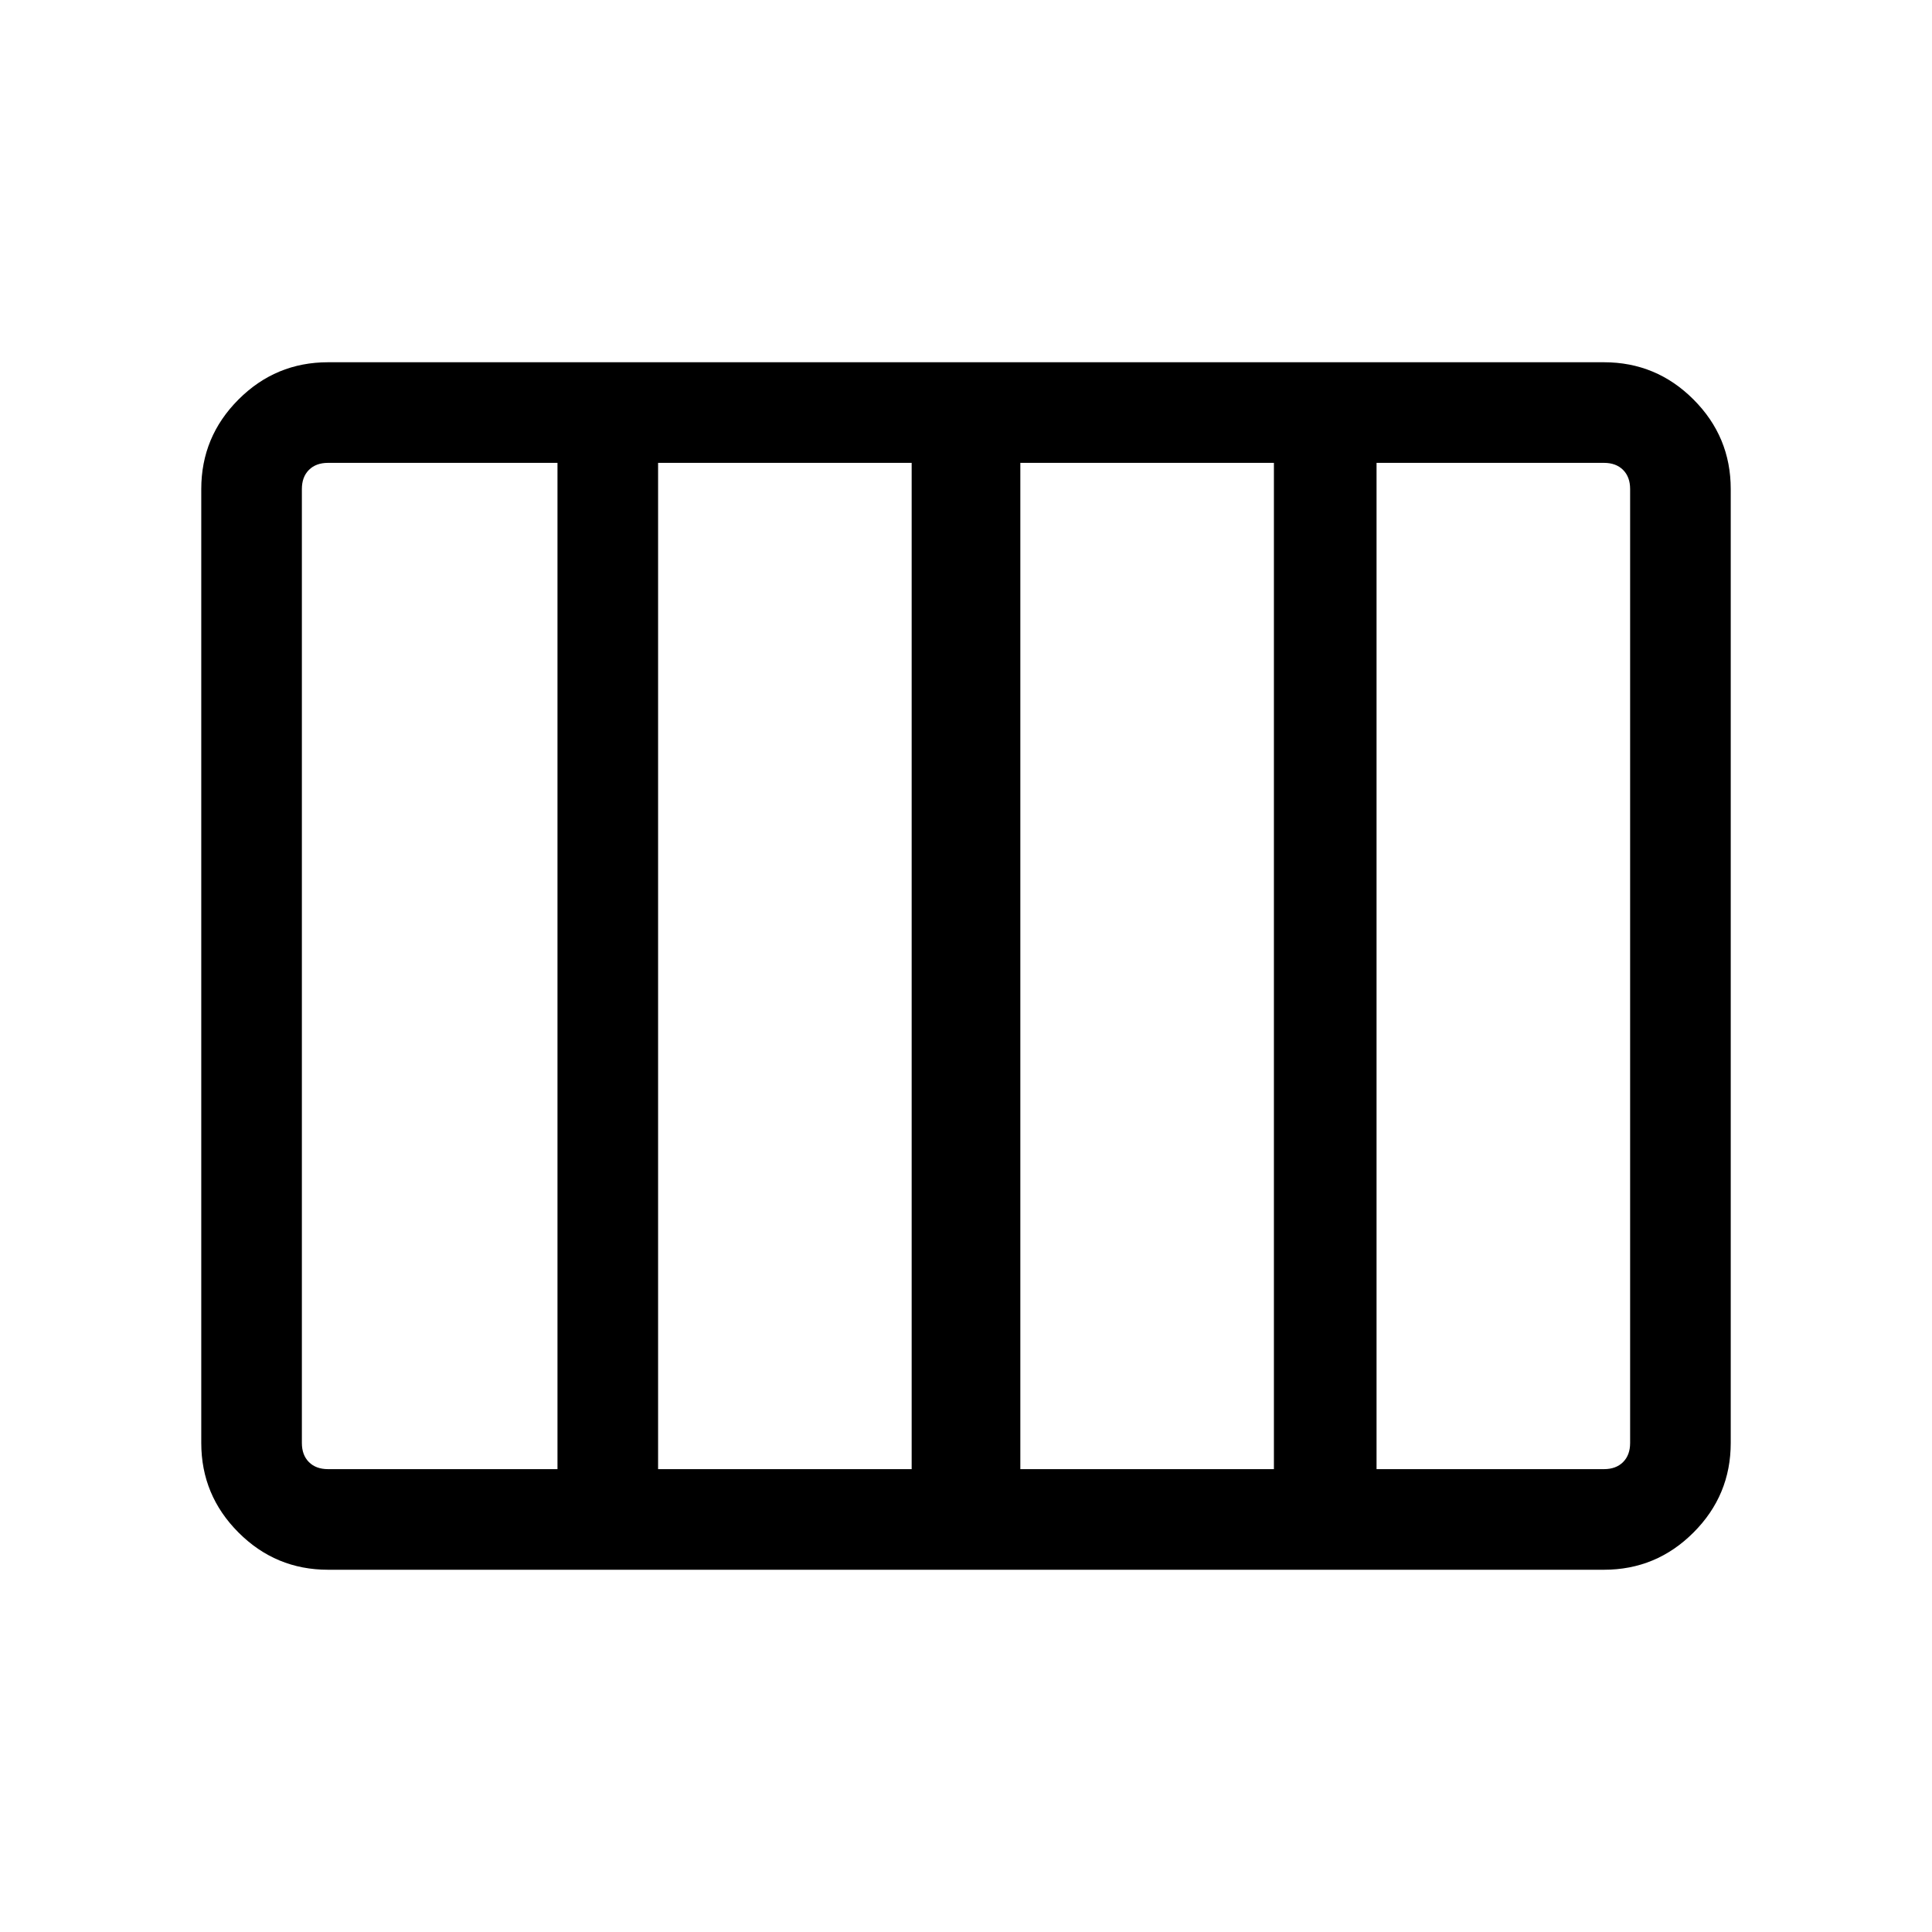 <svg xmlns="http://www.w3.org/2000/svg" height="40" width="40"><path d="M6.792 32.5q-1.084 0-1.854-.771-.771-.771-.771-1.854v-19.75q0-1.083.771-1.854.77-.771 1.854-.771h26.416q1.084 0 1.854.771.771.771.771 1.854v19.75q0 1.083-.771 1.854-.77.771-1.854.771Zm14.333-2.083h5.25V9.583h-5.25v20.834Zm-7.5 0h5.25V9.583h-5.25v20.834Zm-6.833 0h4.75V9.583h-4.75q-.25 0-.396.146-.146.146-.146.396v19.75q0 .25.146.396.146.146.396.146Zm21.708 0h4.708q.25 0 .396-.146.146-.146.146-.396v-19.75q0-.25-.146-.396-.146-.146-.396-.146H28.5v20.834Z"/></svg>